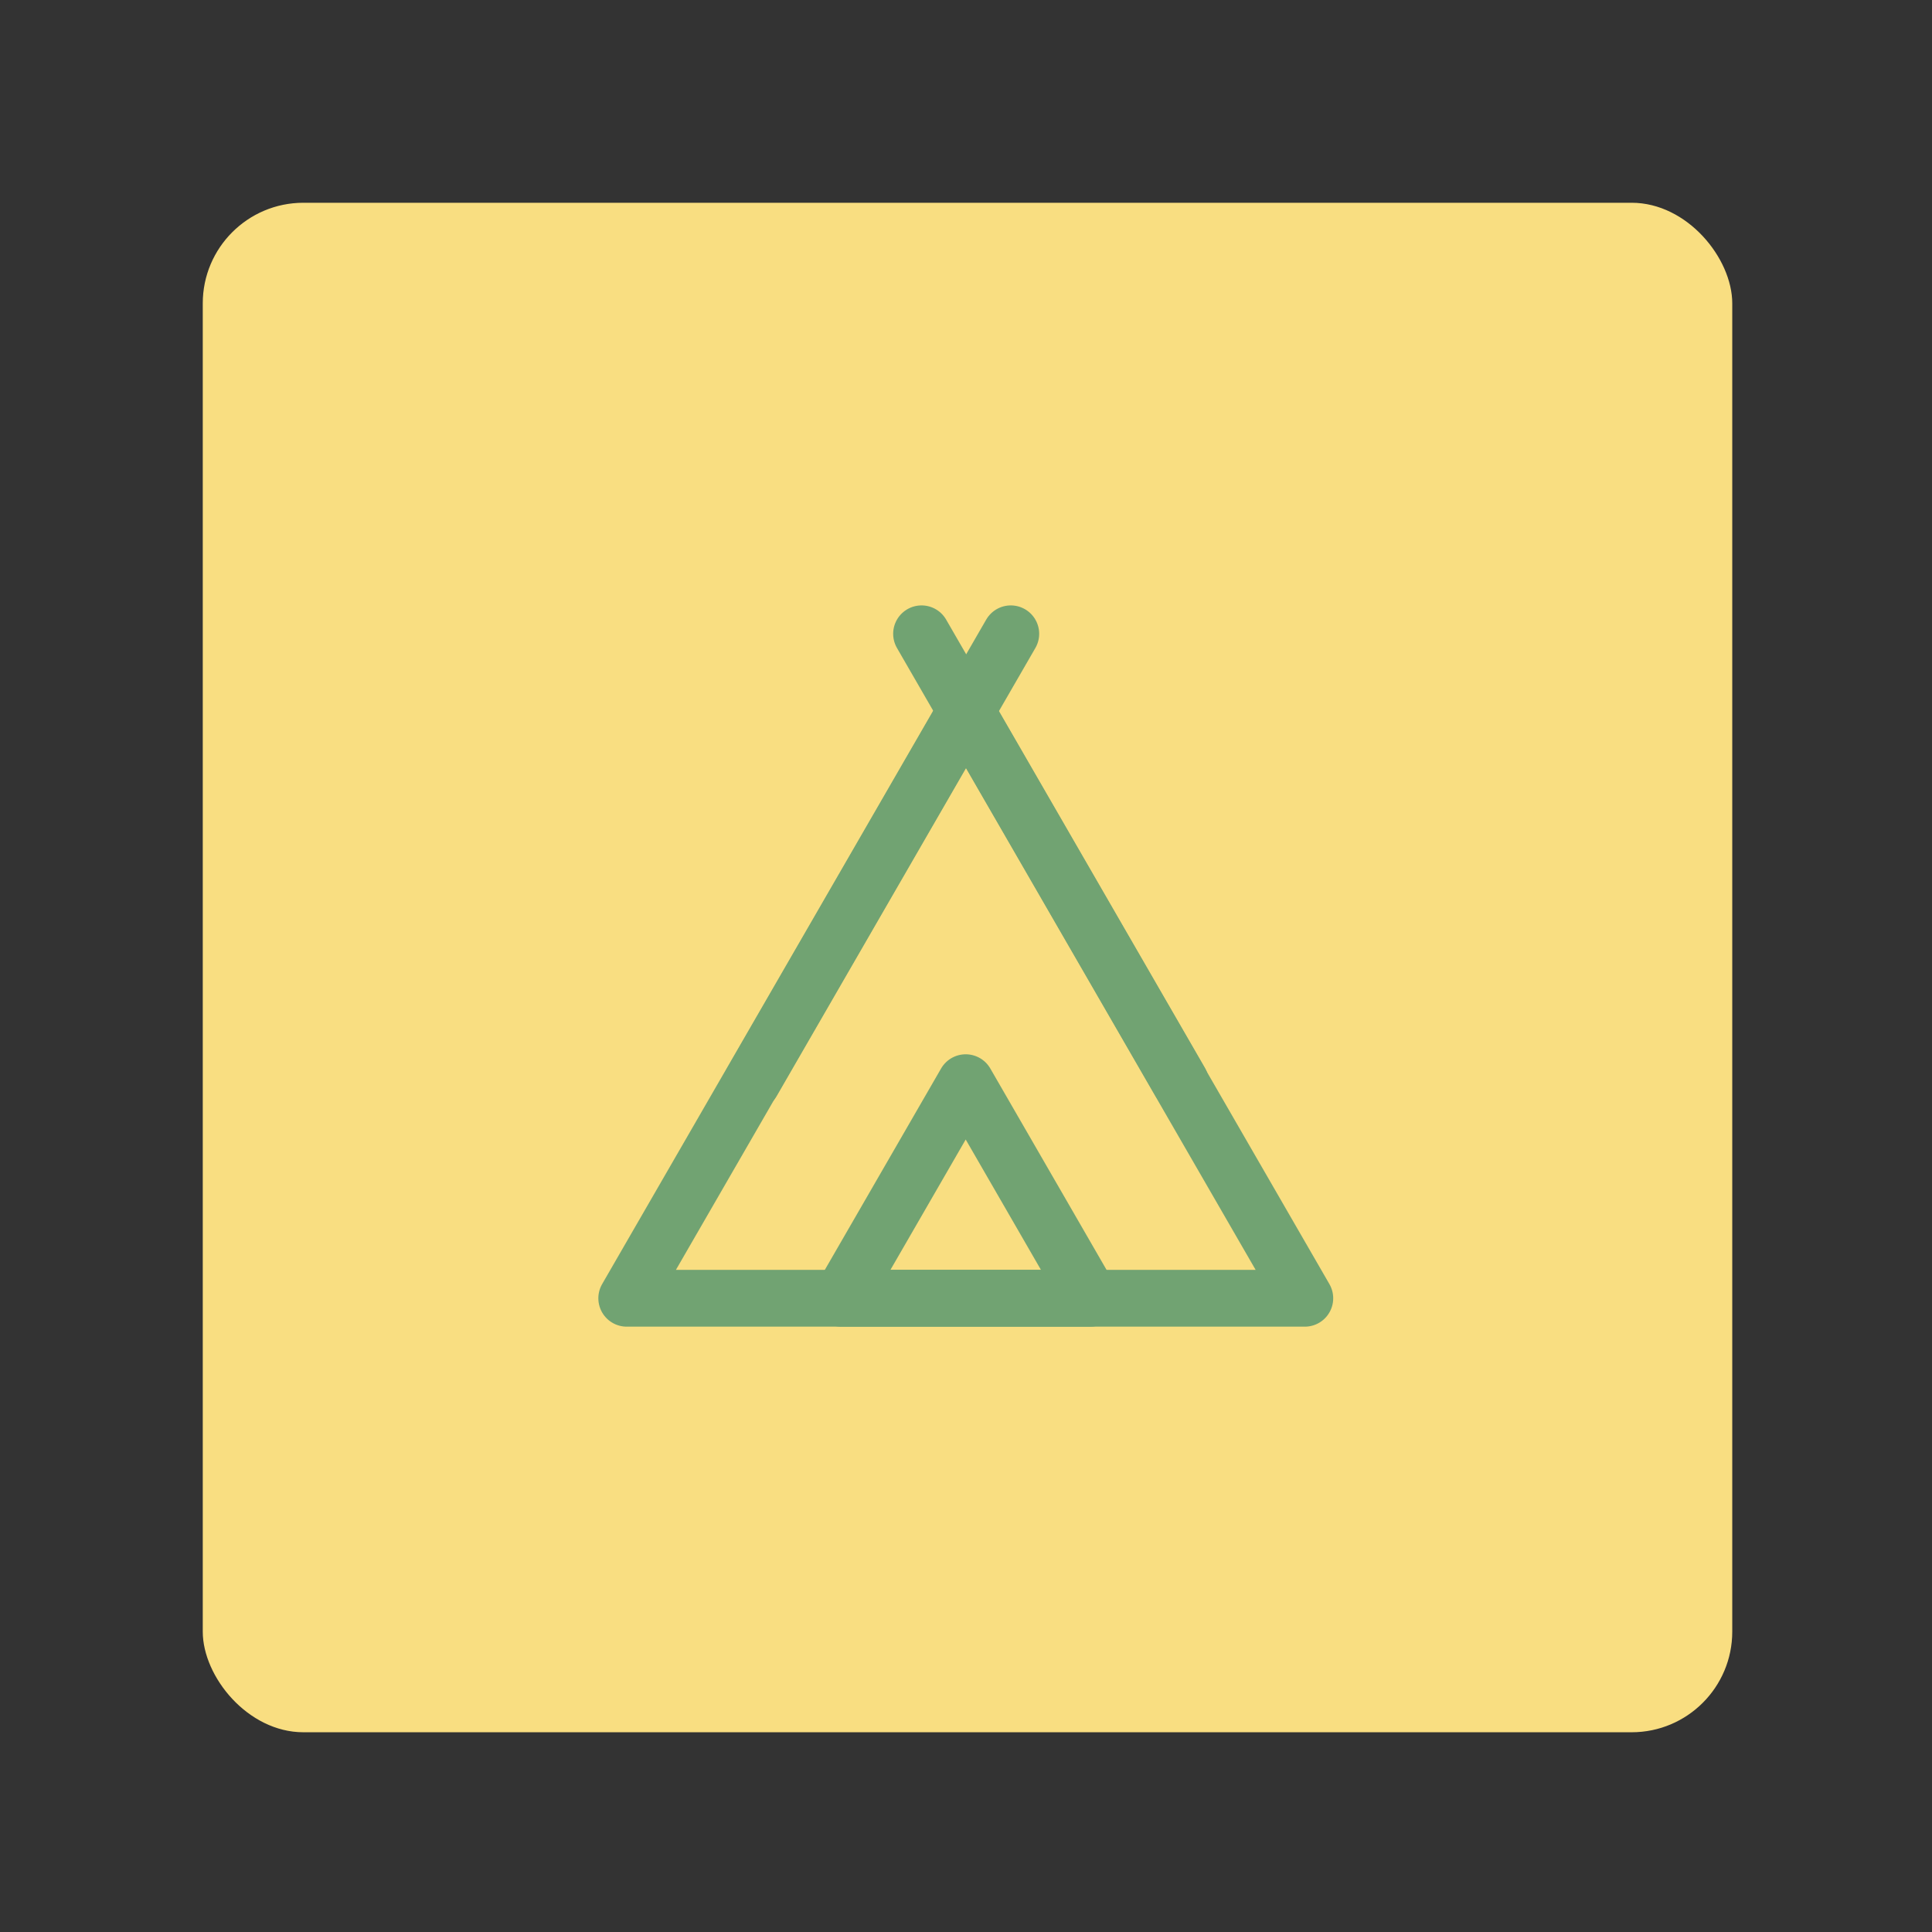 <?xml version="1.0" encoding="UTF-8" standalone="no"?>
<svg
   viewBox="0 0 192 192"
   version="1.1"
   id="svg17"
   sodipodi:docname="wikicamps_australia.svg"
   inkscape:version="1.2.2 (b0a8486541, 2022-12-01)"
   inkscape:export-filename="wikicamps_australia.png"
   inkscape:export-xdpi="96"
   inkscape:export-ydpi="96"
   xml:space="preserve"
   xmlns:inkscape="http://www.inkscape.org/namespaces/inkscape"
   xmlns:sodipodi="http://sodipodi.sourceforge.net/DTD/sodipodi-0.dtd"
   xmlns="http://www.w3.org/2000/svg"
   xmlns:svg="http://www.w3.org/2000/svg"><rect x="0" y="0" width="192" height="192" fill="#333333" stroke="none"/><defs
     id="defs21" /><sodipodi:namedview
     id="namedview19"
     pagecolor="#ffffff"
     bordercolor="#000000"
     borderopacity="0.25"
     inkscape:showpageshadow="2"
     inkscape:pageopacity="0.0"
     inkscape:pagecheckerboard="0"
     inkscape:deskcolor="#d1d1d1"
     showgrid="false"
     inkscape:zoom="1.8950001"
     inkscape:cx="29.55145"
     inkscape:cy="117.41424"
     inkscape:window-width="1884"
     inkscape:window-height="1055"
     inkscape:window-x="36"
     inkscape:window-y="0"
     inkscape:window-maximized="1"
     inkscape:current-layer="svg17"
     showguides="true" /><rect
     width="152"
     height="152"
     x="20.15"
     y="20.15"
     rx="10"
     style="opacity:1;isolation:isolate;fill:#f9de81;stroke:none;stroke-width:0.998;stroke-linecap:round;stroke-linejoin:round"
     id="rect9" /><g
     id="g341"
     transform="matrix(0.859,0,0,0.859,13.553,13.553)"
     style="stroke:#71a372"><path
       sodipodi:type="star"
       style="fill:none;stroke:#71a372;stroke-width:6;stroke-linecap:round;stroke-linejoin:round;stroke-dasharray:none;stroke-opacity:1"
       id="path11"
       inkscape:flatsided="false"
       sodipodi:sides="3"
       sodipodi:cx="-197.06781"
       sodipodi:cy="10.727413"
       sodipodi:r1="41.362808"
       sodipodi:r2="20.681404"
       sodipodi:arg1="0.52359878"
       sodipodi:arg2="1.5707963"
       inkscape:rounded="0"
       inkscape:randomized="0"
       d="m -161.247,31.409 -35.821,0 -35.821,0 17.911,-31.022 17.911,-31.022 17.911,31.022 z"
       inkscape:transform-center-y="-10.340701"
       transform="matrix(1.095,0,0,1.095,311.743,100.028)" /><path
       sodipodi:type="star"
       style="fill:none;stroke:#71a372;stroke-width:16.351;stroke-linecap:round;stroke-linejoin:round;stroke-dasharray:none;stroke-opacity:1"
       id="path12"
       inkscape:flatsided="false"
       sodipodi:sides="3"
       sodipodi:cx="-197.06781"
       sodipodi:cy="10.727413"
       sodipodi:r1="41.362808"
       sodipodi:r2="20.681404"
       sodipodi:arg1="0.52359878"
       sodipodi:arg2="1.5707963"
       inkscape:rounded="0"
       inkscape:randomized="0"
       d="m -161.247,31.409 -35.821,0 -35.821,0 17.911,-31.022 17.911,-31.022 17.911,31.022 z"
       inkscape:transform-center-y="-3.7944529"
       transform="matrix(0.402,0,0,0.402,175.166,121.796)" /><path
       style="fill:#ffffff;stroke:#71a372;stroke-width:6.569;stroke-linecap:round;stroke-linejoin:round;stroke-dasharray:none;stroke-opacity:1"
       d="m 120.771,109.393 -29.933,-51.846 1.469,2.544 1.03,1.784"
       id="path13" /><path
       style="fill:none;stroke:#71a372;stroke-width:6.569;stroke-linecap:round;stroke-linejoin:round;stroke-dasharray:none;stroke-opacity:1"
       d="m 71.229,109.393 29.933,-51.846 -1.469,2.544 -1.03,1.784"
       id="path14" /></g></svg>
